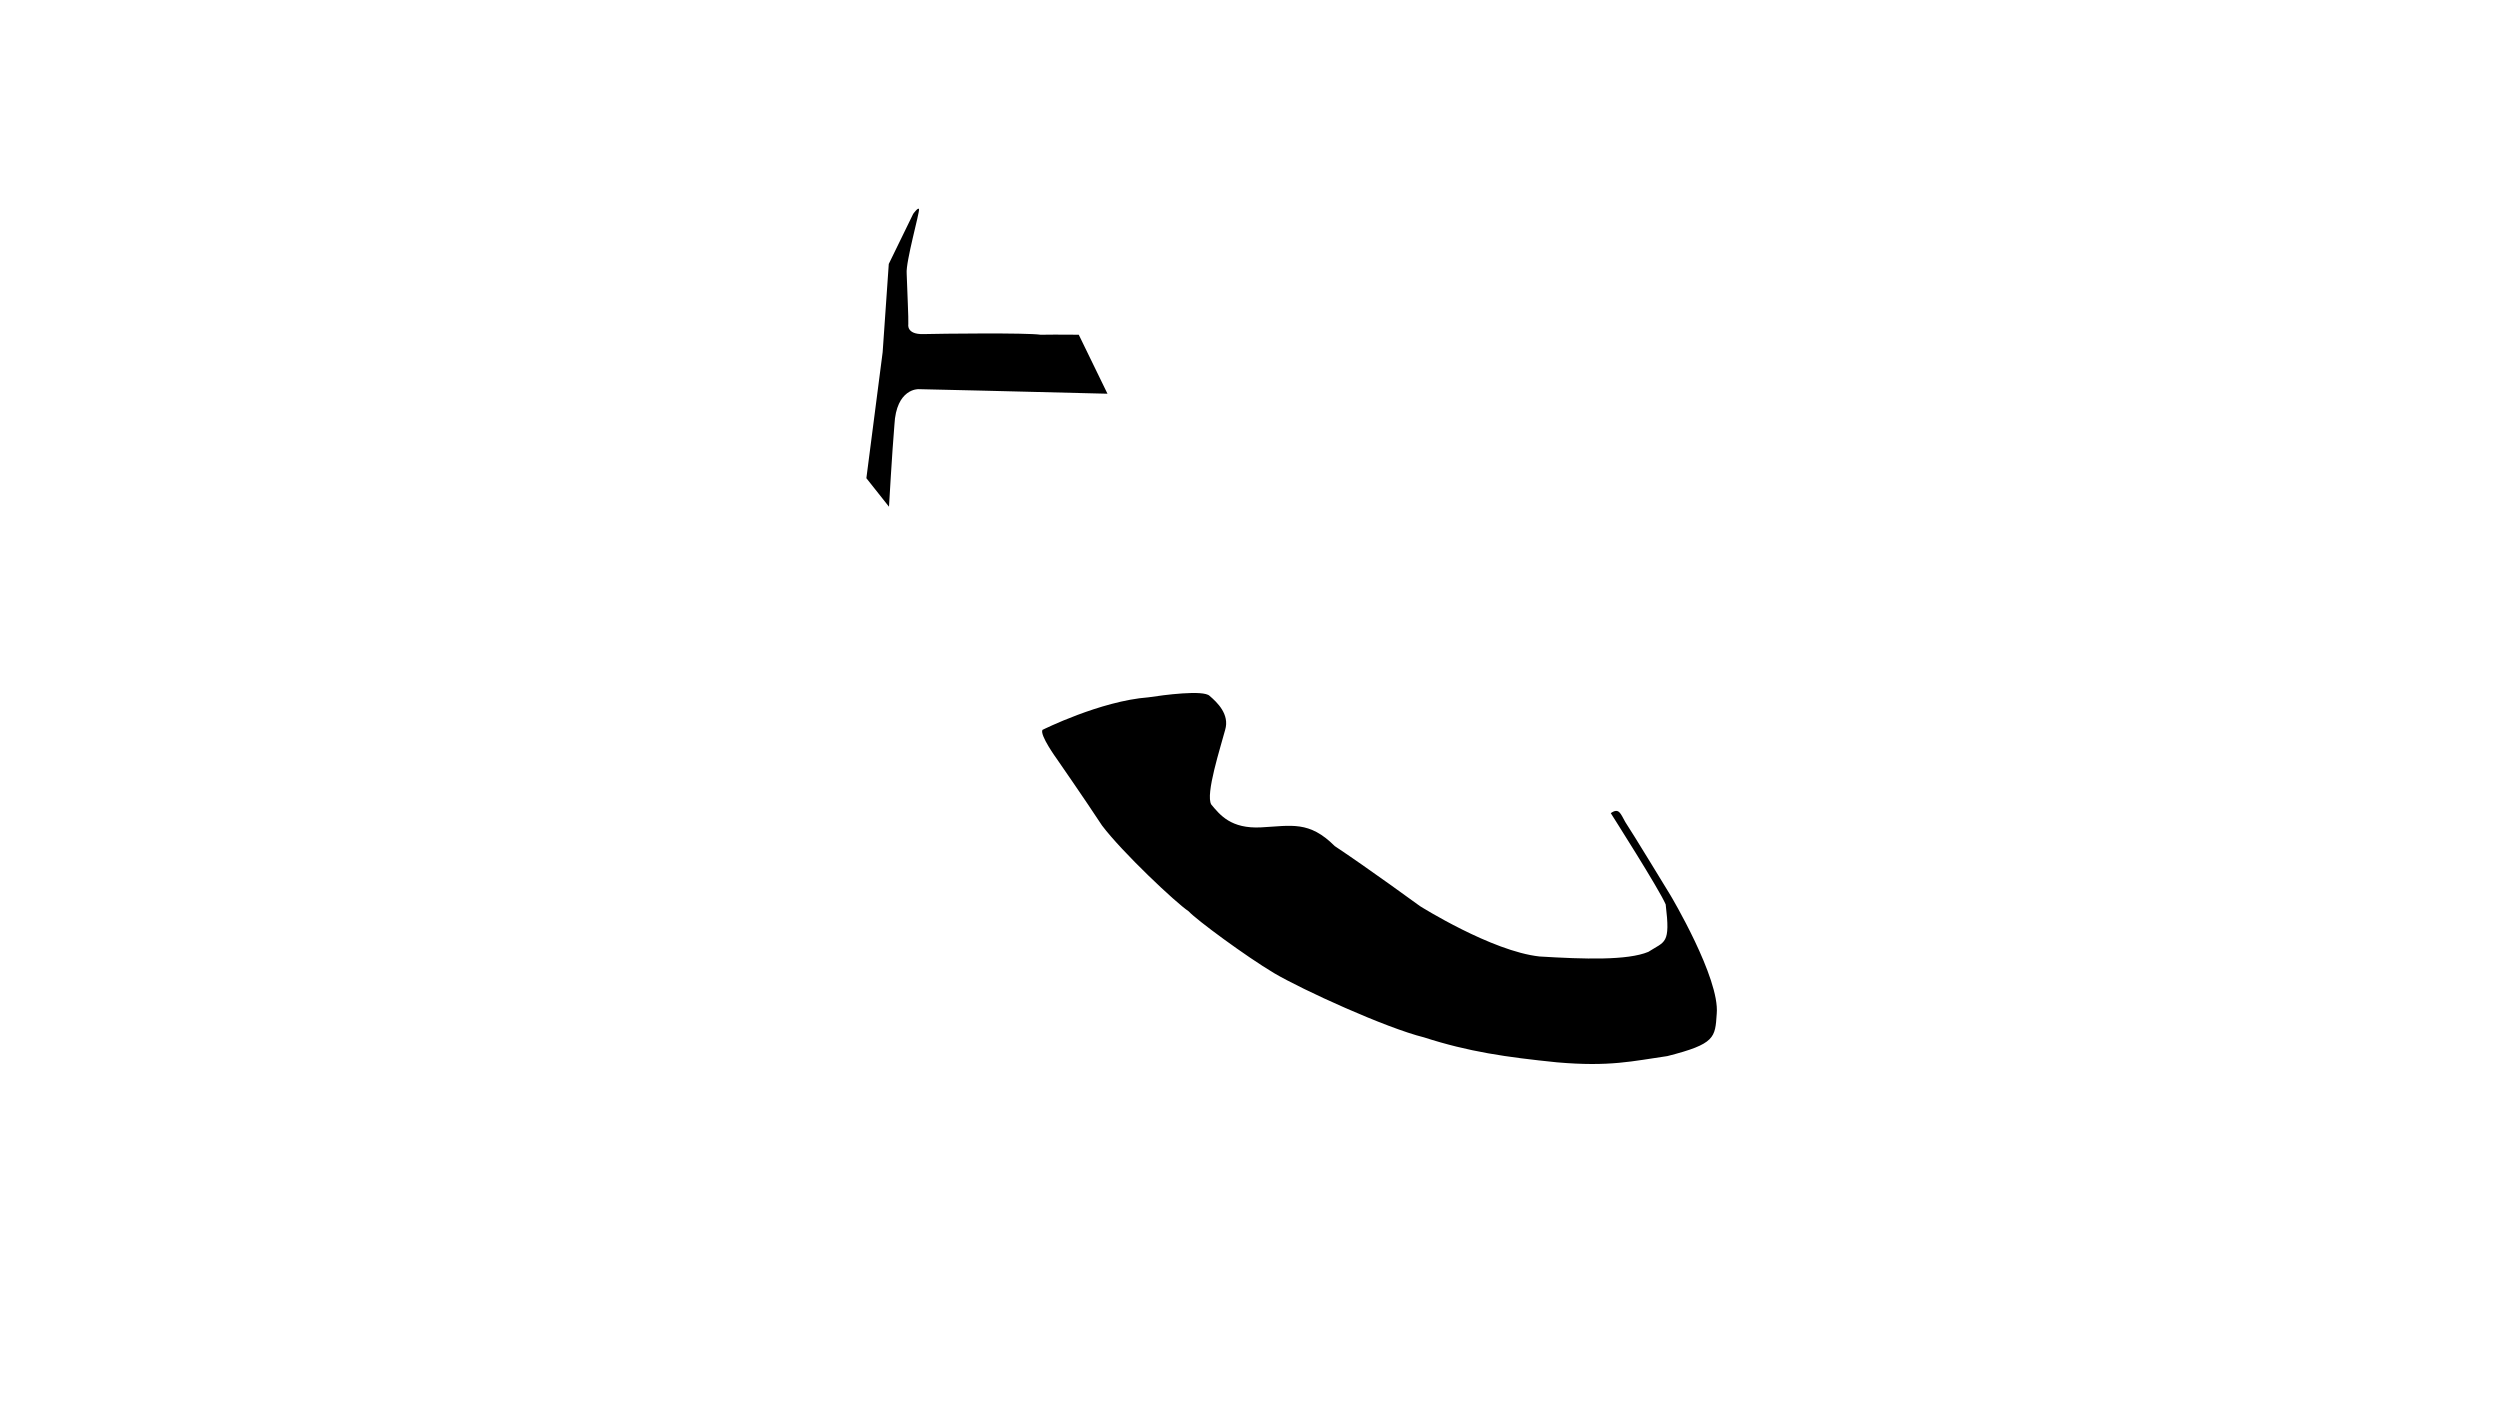 <?xml version="1.0" encoding="UTF-8"?>
<svg id="b" data-name="Calque 2" xmlns="http://www.w3.org/2000/svg" viewBox="0 0 460.8 259.2">
  <defs>
    <style>
      .color-change {
        fill: #000000;
      }
    </style>
  </defs>
  <path class="color-change" d="M204.12,72.57l-23.13-.57-11.7-.27s-4.1-.17-4.43,6.57c-.43,5.07-1,15.1-1,15.1l-4.17-5.26,3-23.22,1.13-16.27,4.5-9.23s.93-1.3,1.07-.87c.17.47-2.47,9.73-2.27,11.88.1,3.3.36,8.25.3,9.35,0,0-.38,1.88,2.77,1.8s19.07-.27,21.62.12c3.05-.05,7.03,0,7.03,0l5.28,10.85Z"/>
  <path class="color-change" d="M192.15,134.53s10.67-5.33,19.53-6c2.81-.43,10.13-1.4,11.27-.27,1.4,1.2,3.73,3.4,2.87,6.27-.8,3.07-3.7,11.92-2.55,13.77,1.6,1.9,3.6,4.5,9.2,4.2s8.85-1.25,13.55,3.45c6.1,4.05,15.72,11.07,15.72,11.07,0,0,13.23,8.33,22.03,9.28,8.25.5,16.2.75,20.05-.85,3.1-2,4.1-1.35,3.2-8.75-1.25-2.9-9.92-16.48-10.12-16.82,1.53-1.07,1.8.1,2.67,1.63,1.13,1.67,8.33,13.5,8.33,13.5,0,0,9.13,15.3,8.53,21.85-.3,4.4-.25,5.55-9.1,7.8-6.4.92-10.6,2-20.35,1.15-9.35-.95-16.3-1.95-24.5-4.6-7.05-1.75-22.4-8.75-27.65-11.85-5.2-3.1-14.35-9.85-15.75-11.4-2.35-1.55-12.25-10.9-15.95-15.8-3.25-4.95-8.35-12.3-8.35-12.3,0,0-3.18-4.38-2.63-5.33Z"/>
</svg>